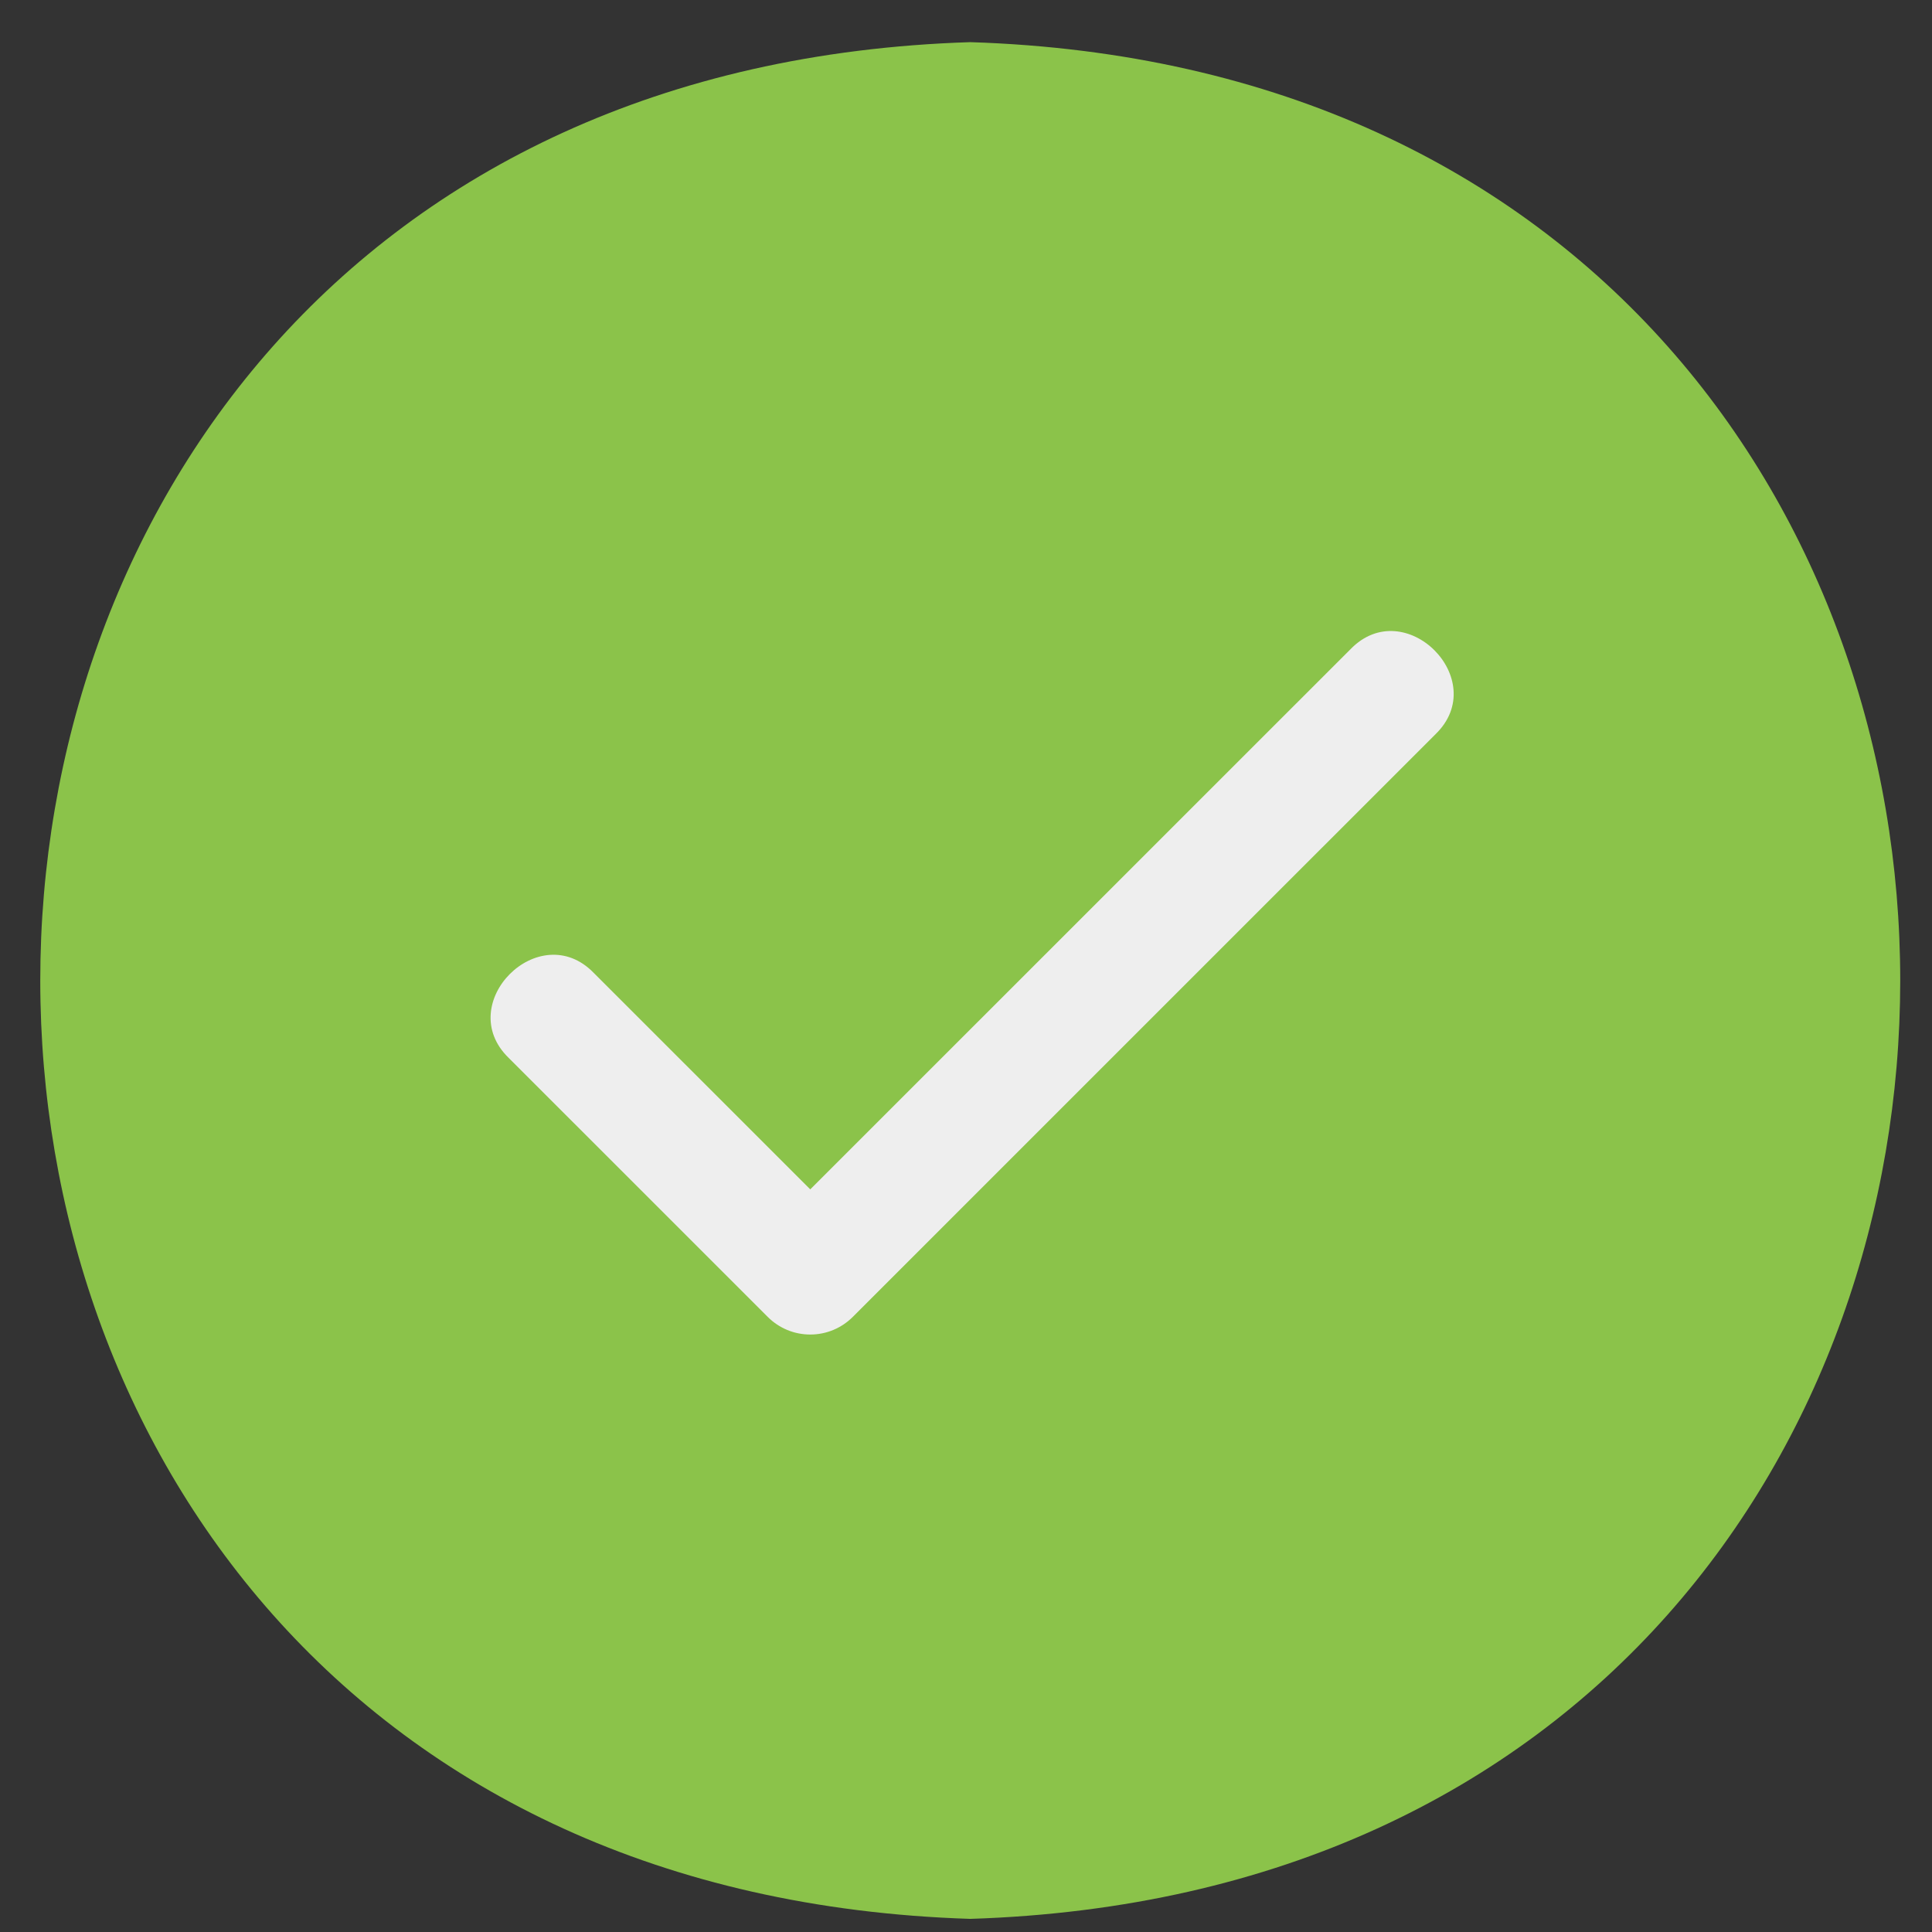 <svg width="44" height="44" viewBox="0 0 44 44" fill="none" xmlns="http://www.w3.org/2000/svg">
<rect x="0" y="0" width="44" height="44" fill="#333333" stroke="none"/>
<path d="M22.097 0.96C-6.14 1.854 -6.146 42.803 22.097 43.701C50.333 42.807 50.34 1.858 22.097 0.96Z" fill="#8BC34A"/>
<path d="M32.694 16.72L19.421 29.992C19.294 30.119 19.143 30.22 18.977 30.289C18.811 30.358 18.633 30.393 18.453 30.393C18.273 30.393 18.095 30.358 17.929 30.289C17.763 30.22 17.612 30.119 17.485 29.992L11.585 24.093C10.311 22.856 12.284 20.881 13.522 22.157L18.453 27.087L30.758 14.784C31.996 13.508 33.969 15.483 32.694 16.72Z" fill="#EEEEEE"/>
</svg>
